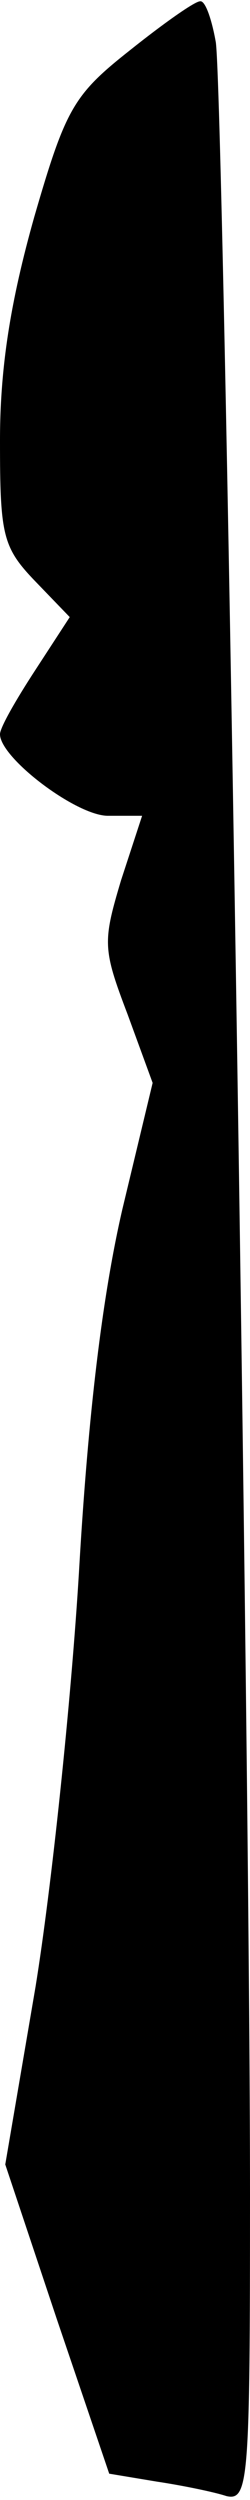 <?xml version="1.0" standalone="no"?>
<!DOCTYPE svg PUBLIC "-//W3C//DTD SVG 20010904//EN"
 "http://www.w3.org/TR/2001/REC-SVG-20010904/DTD/svg10.dtd">
<svg version="1.0" xmlns="http://www.w3.org/2000/svg"
 width="19pt" height="190pt" viewBox="0 0 19 190"
 preserveAspectRatio="xMidYMid meet">
<g transform="translate(0,190) scale(0.1,-0.1)"
fill="#000000" stroke="none">
<path fill="#000000" stroke="none" d="M99 1862 c-43 -34 -49 -44 -73 -127
-18 -64 -26 -114 -26 -170 0 -72 2 -81 27 -107 l26 -27 -26 -40 c-15 -23 -27
-44 -27 -49 0 -18 58 -62 82 -62 l26 0 -16 -49 c-14 -47 -14 -52 5 -102 l19
-52 -23 -96 c-15 -65 -26 -154 -33 -276 -6 -99 -21 -241 -33 -315 l-23 -135
39 -117 40 -118 36 -6 c20 -3 44 -8 53 -11 17 -4 18 12 18 229 0 339 -20 1597
-26 1636 -3 17 -8 32 -12 31 -4 0 -28 -17 -53 -37z"/>
</g>
</svg>
